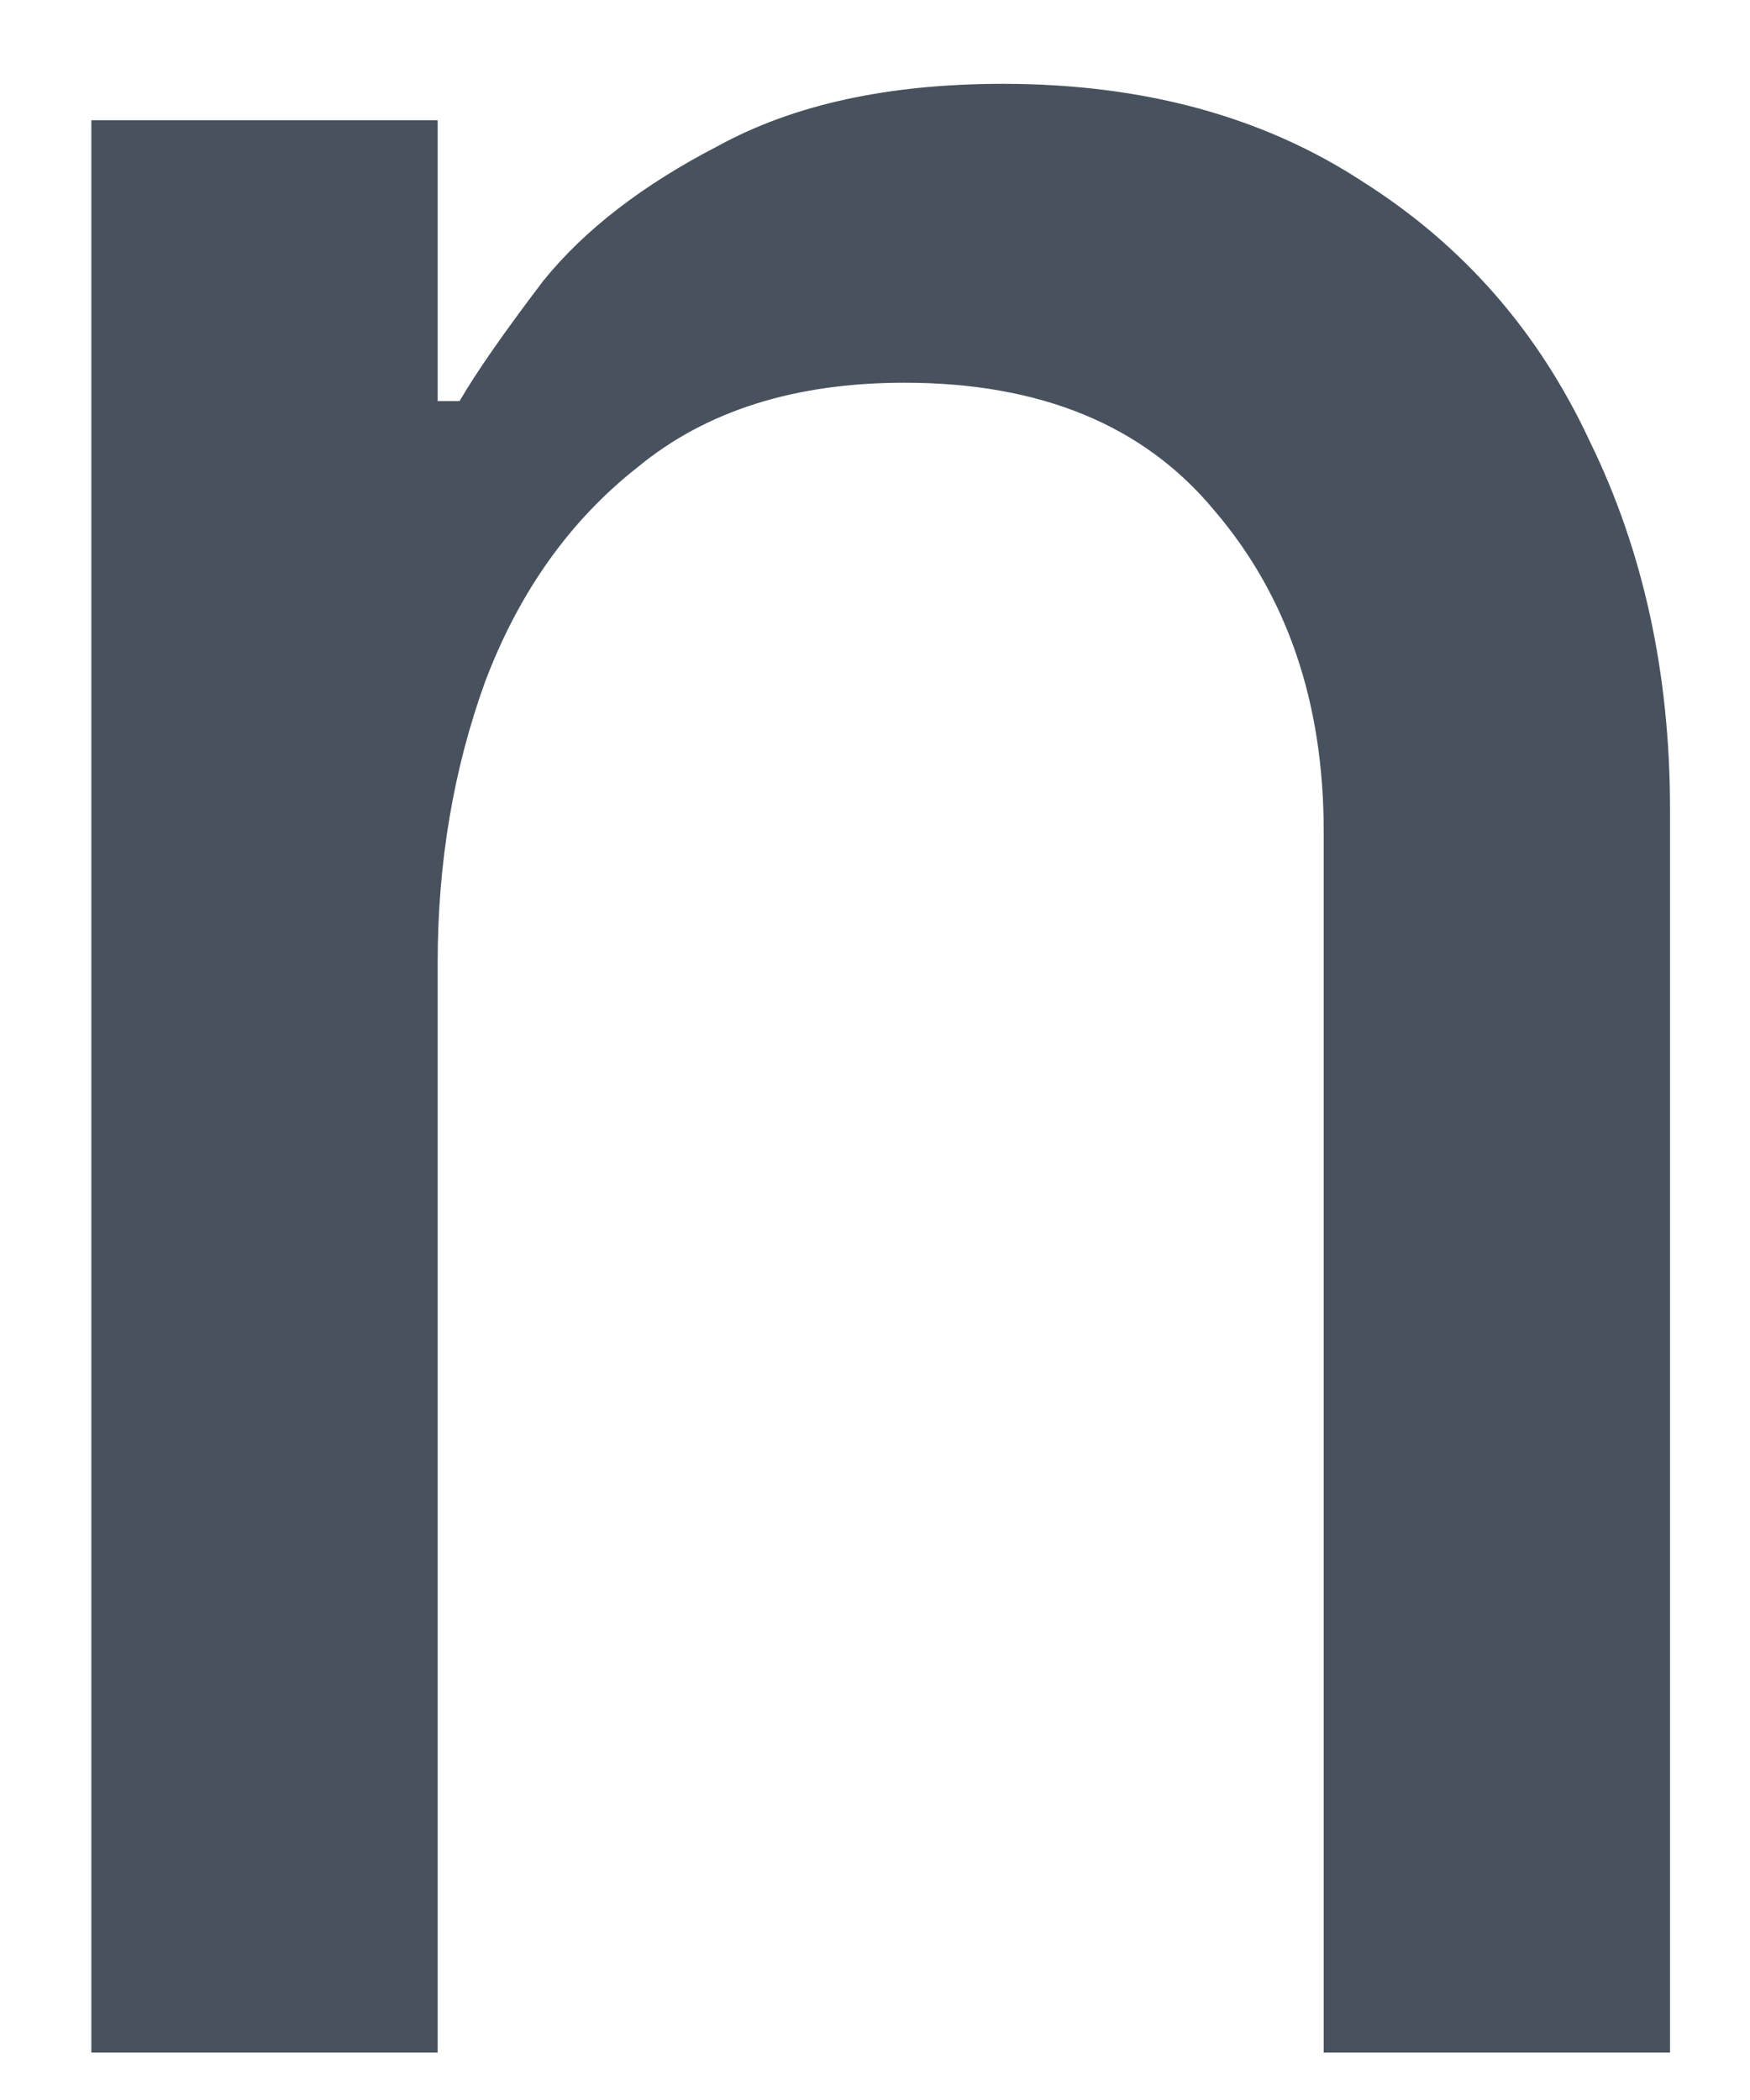 <svg width="10" height="12" viewBox="0 0 10 12" fill="none" xmlns="http://www.w3.org/2000/svg" xmlns:xlink="http://www.w3.org/1999/xlink">
<path d="M0.522,11.729L0.522,0.687L2.501,0.687L2.501,2.292L2.626,2.292C2.723,2.125 2.883,1.896 3.105,1.604C3.341,1.312 3.675,1.055 4.105,0.833C4.536,0.597 5.078,0.479 5.73,0.479C6.536,0.479 7.223,0.667 7.793,1.042C8.362,1.403 8.793,1.896 9.084,2.521C9.39,3.146 9.543,3.847 9.543,4.625L9.543,11.729L7.564,11.729L7.564,4.75C7.564,4.014 7.355,3.403 6.939,2.917C6.536,2.43 5.946,2.187 5.168,2.187C4.543,2.187 4.036,2.347 3.647,2.667C3.258,2.972 2.966,3.382 2.772,3.896C2.591,4.396 2.501,4.93 2.501,5.5L2.501,11.729L0.522,11.729Z" fill="#48525F"/>
</svg>
